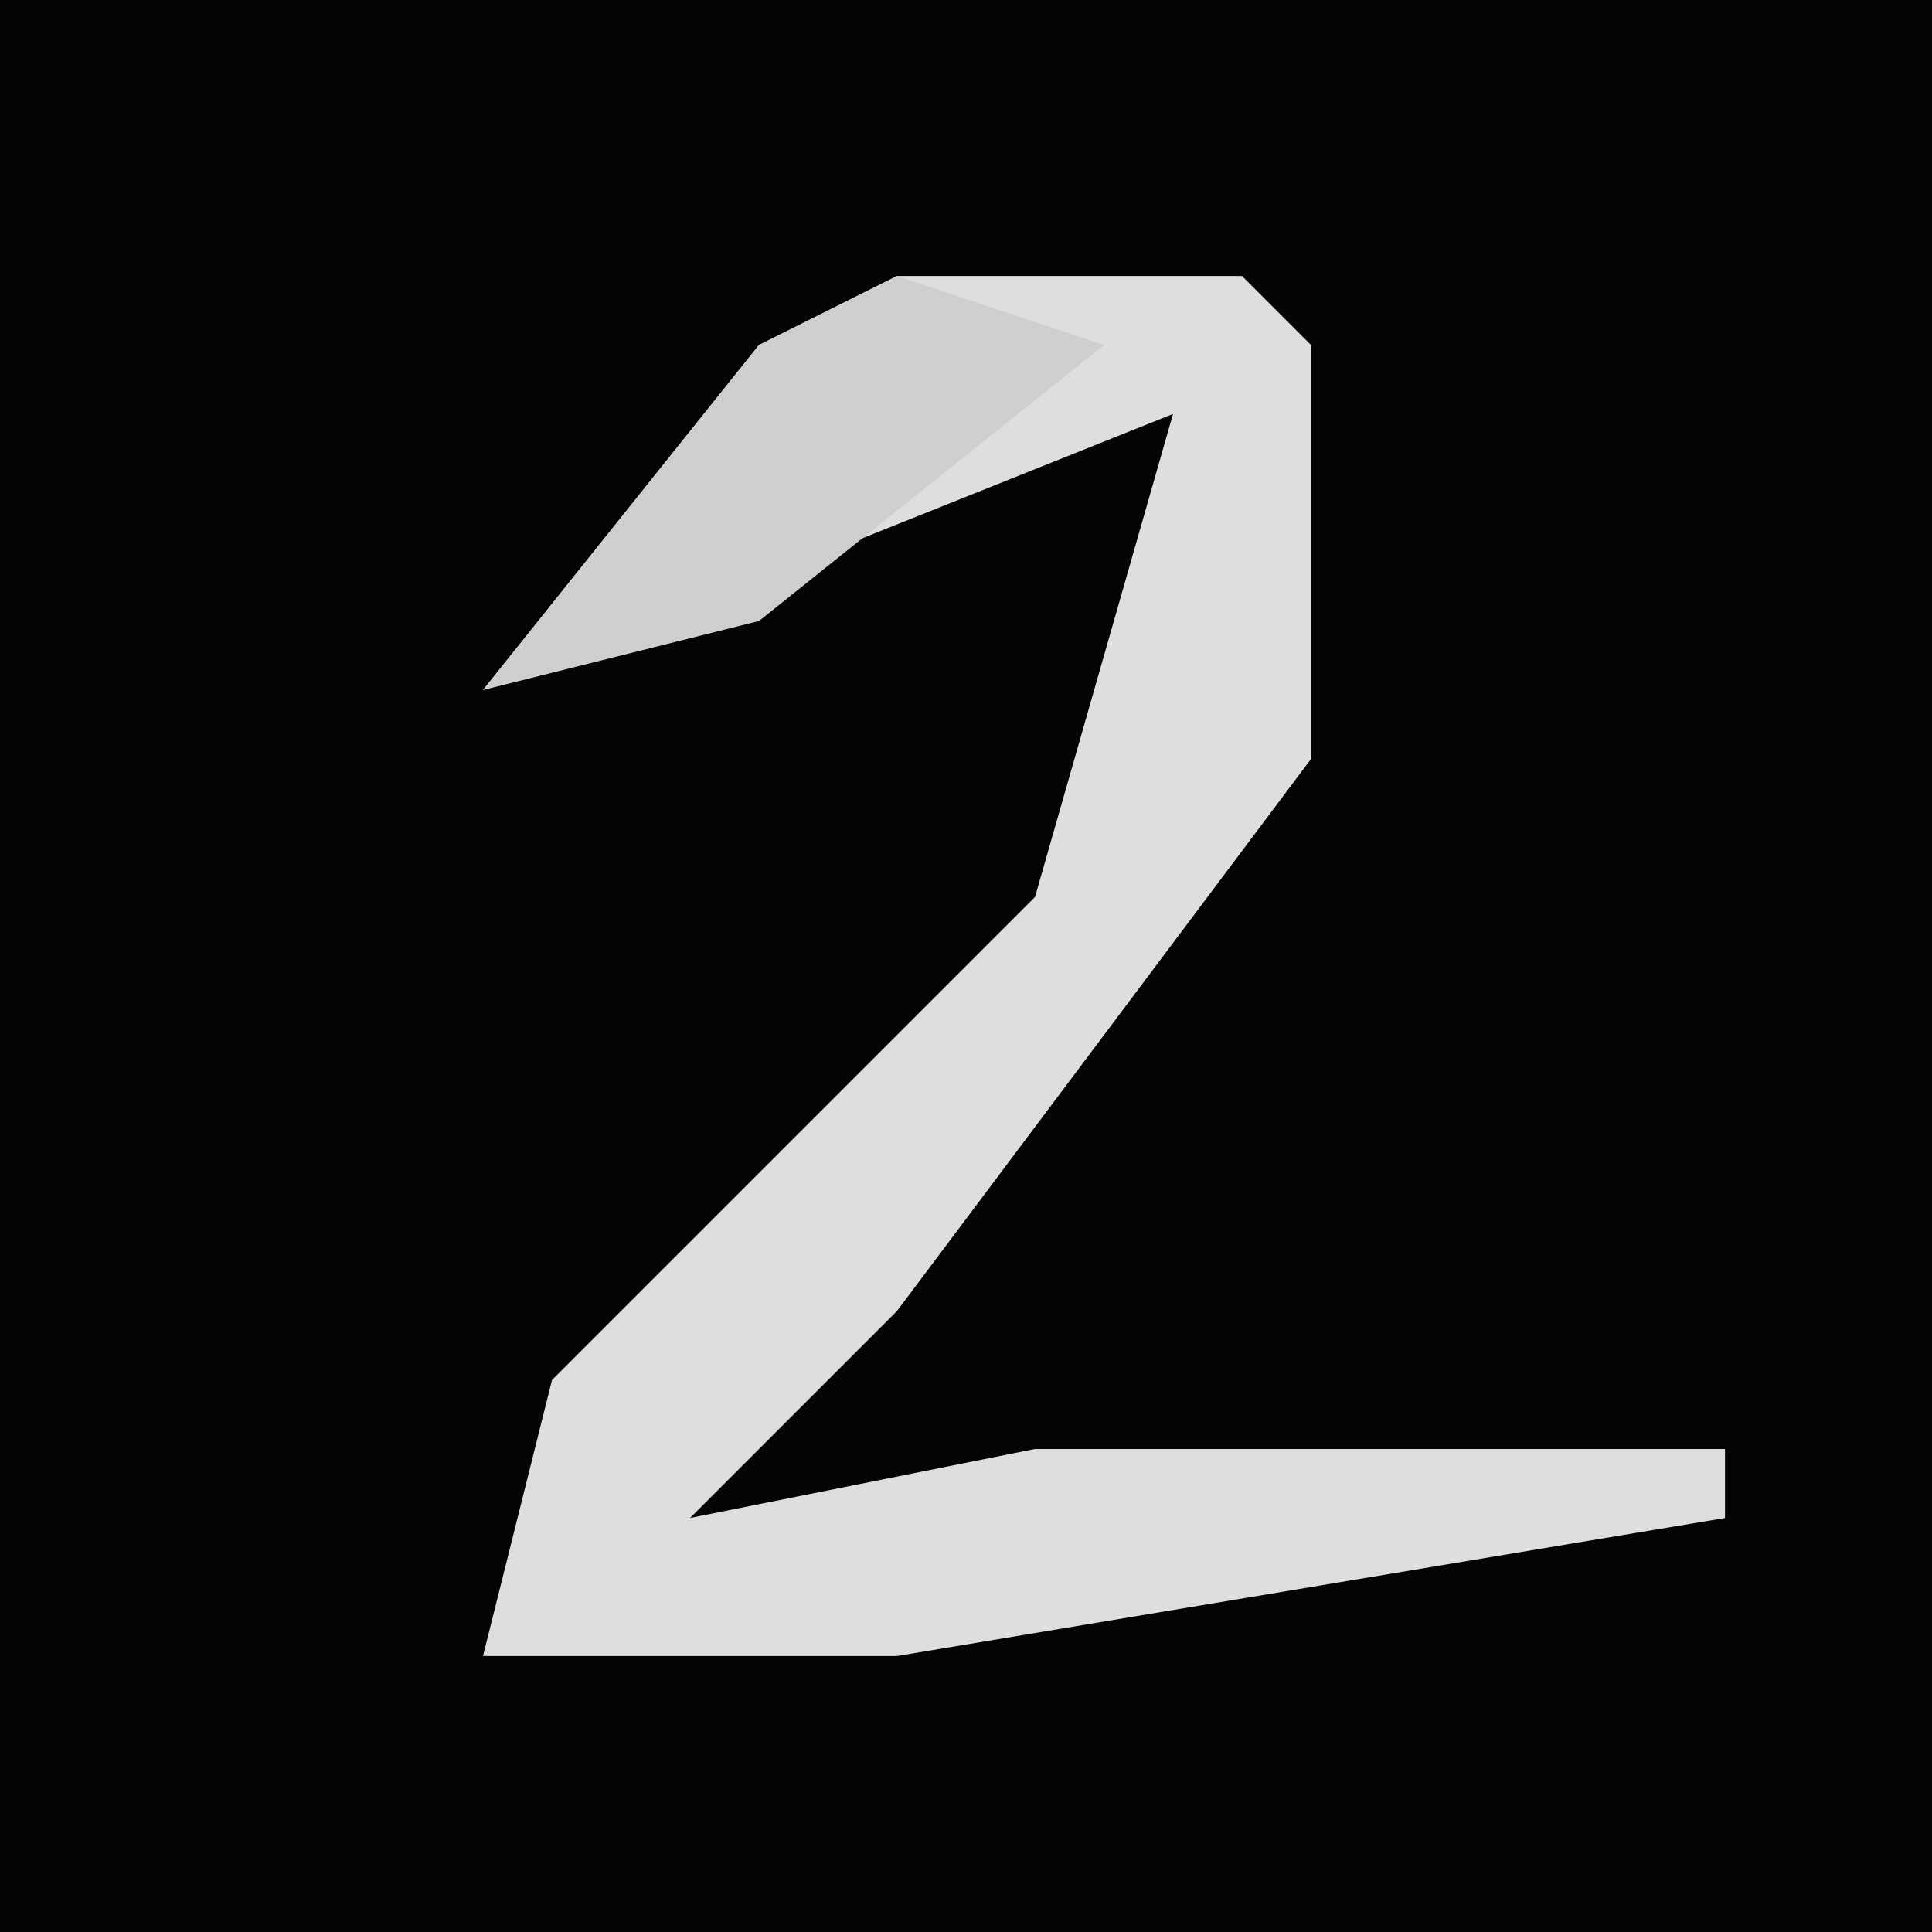 <?xml version="1.0" encoding="UTF-8"?>
<svg version="1.1" xmlns="http://www.w3.org/2000/svg" width="28" height="28">
<path d="M0,0 L28,0 L28,28 L0,28 Z " fill="#050505" transform="translate(0,0)"/>
<path d="M0,0 L5,0 L6,1 L6,7 L0,15 L-3,18 L2,17 L12,17 L12,18 L0,20 L-6,20 L-5,16 L2,9 L4,2 L-1,4 L-6,6 L-2,1 Z " fill="#DEDEDE" transform="translate(13,4)"/>
<path d="M0,0 L3,1 L-2,5 L-6,6 L-2,1 Z " fill="#CFCFCF" transform="translate(13,4)"/>
</svg>
